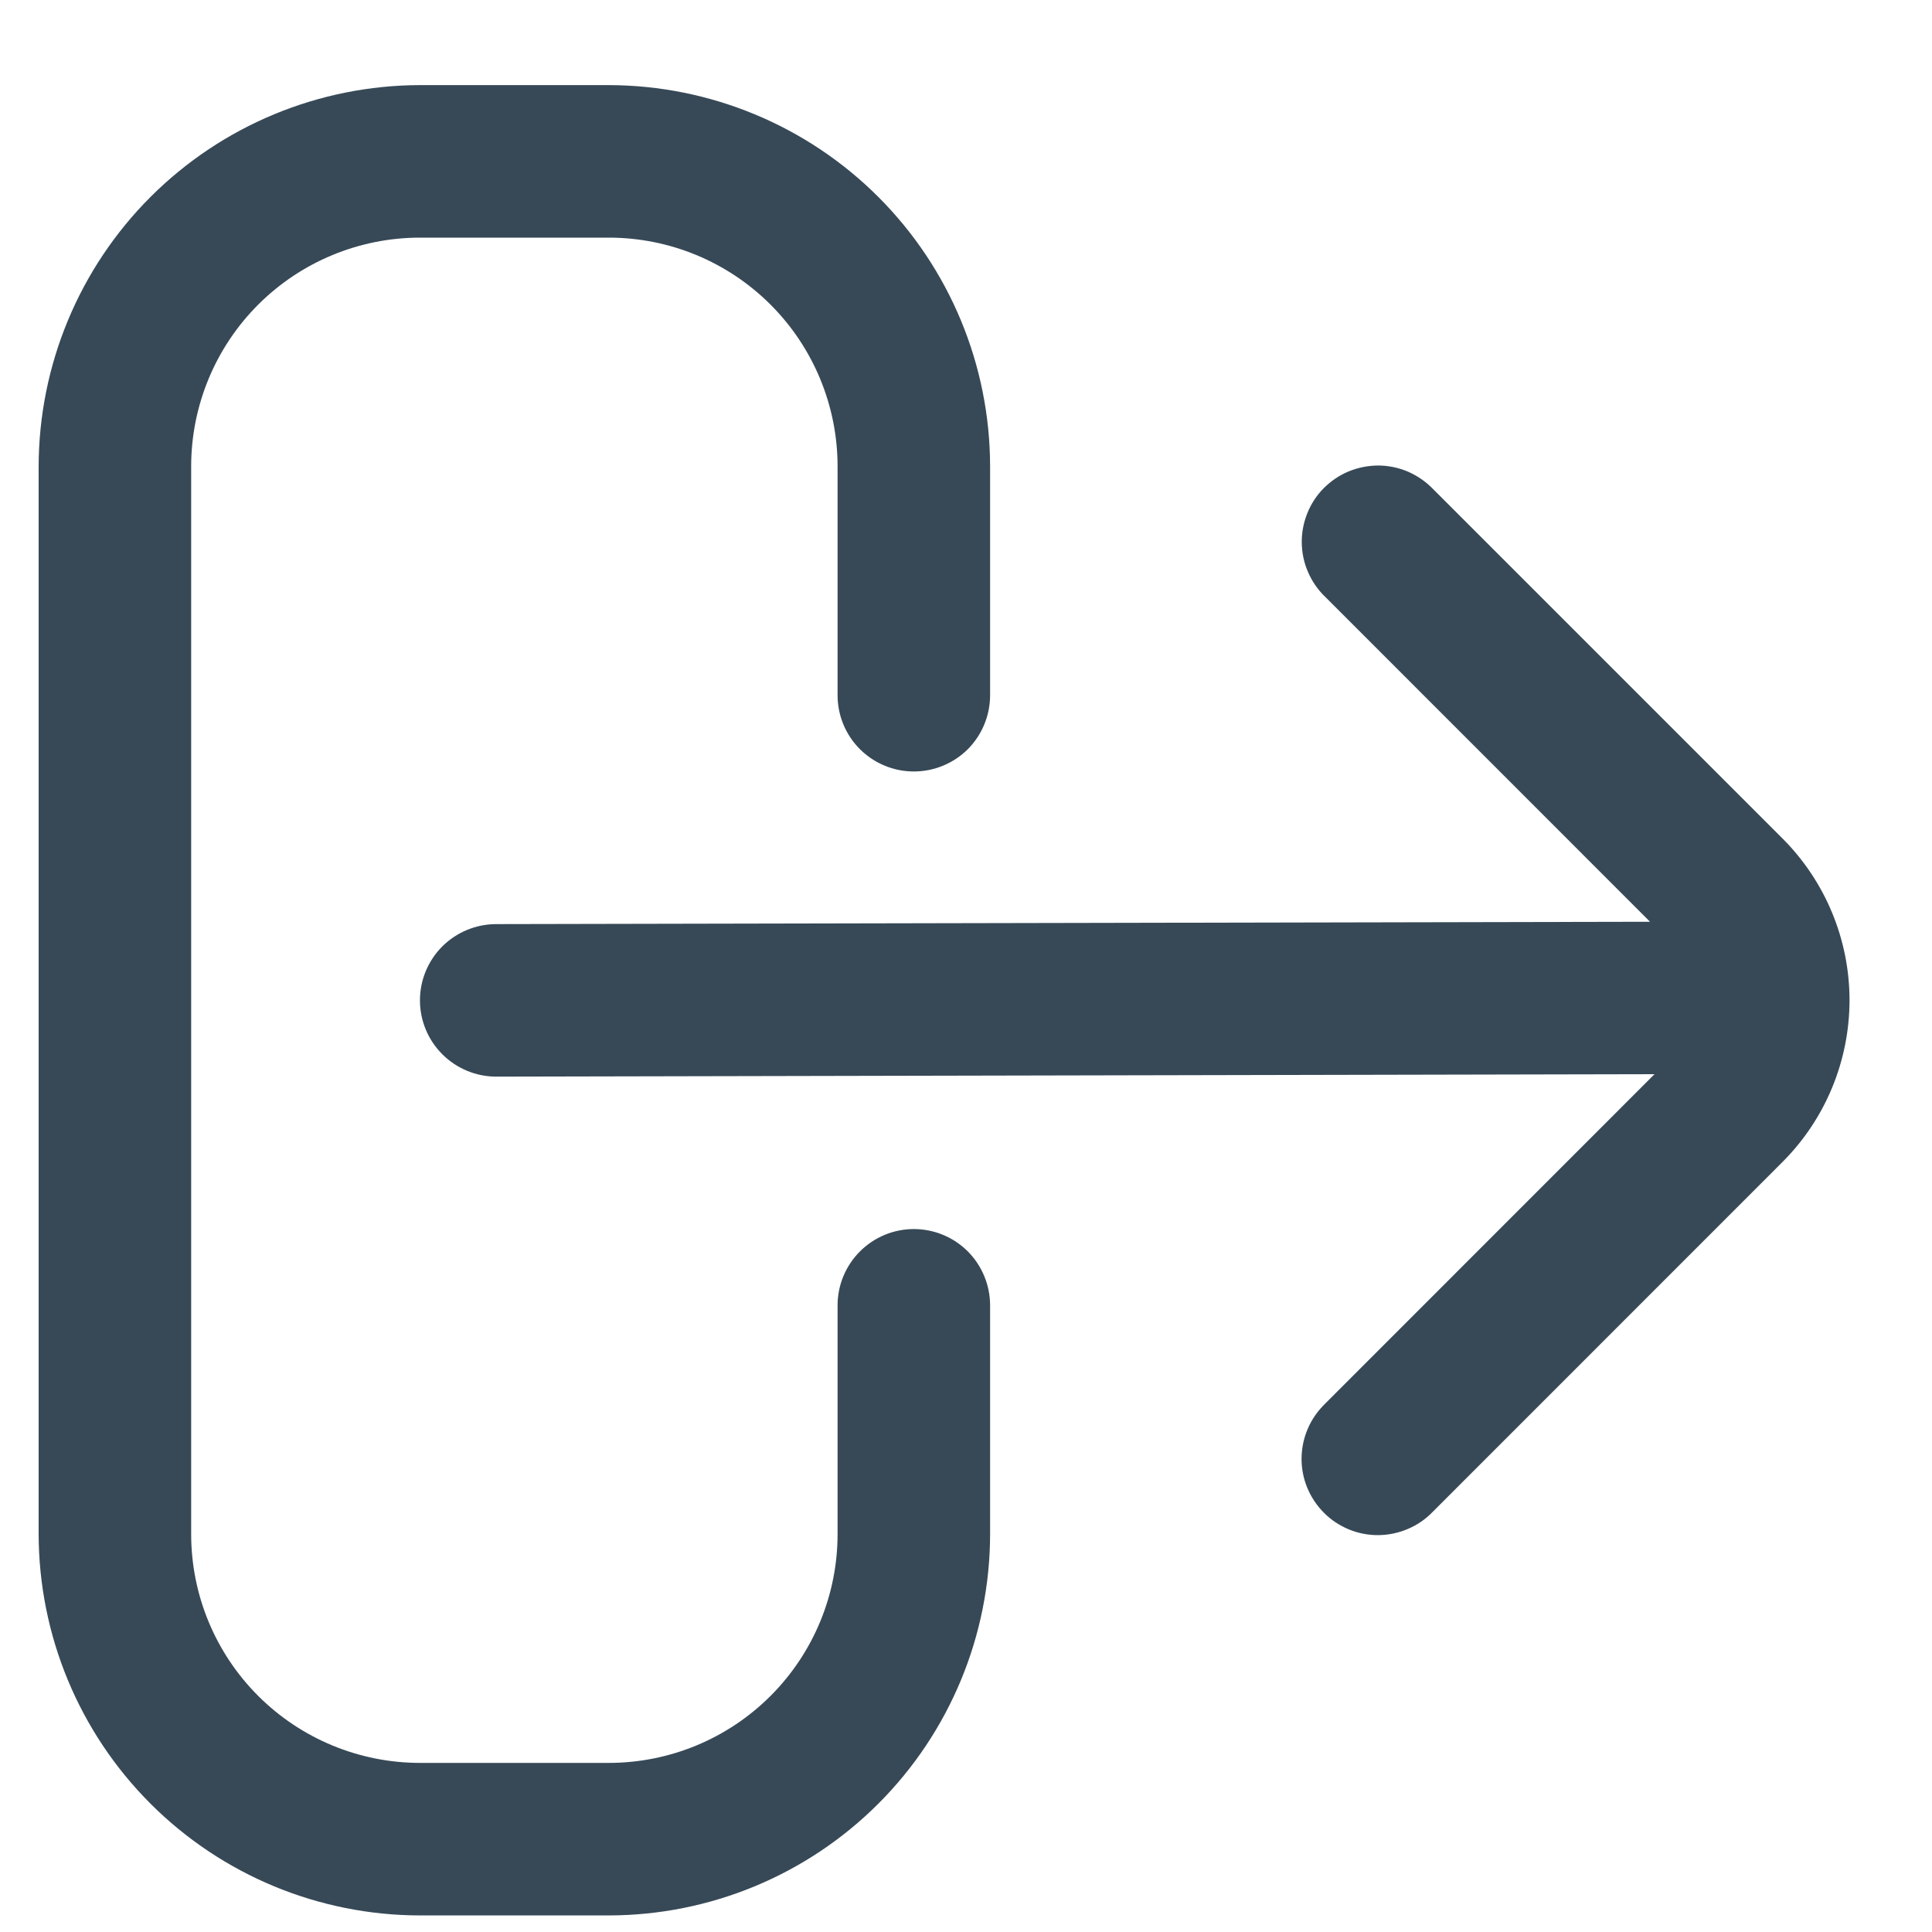 <svg width="19" height="19" viewBox="0 0 19 19" fill="none" xmlns="http://www.w3.org/2000/svg">
<g clip-path="url(#clip0_20_344)">
<path d="M8.987 12.087C8.788 12.087 8.598 12.166 8.457 12.307C8.316 12.448 8.237 12.639 8.237 12.837V15.087C8.237 15.684 8 16.256 7.578 16.678C7.156 17.1 6.584 17.337 5.987 17.337H4.13C3.534 17.337 2.961 17.1 2.539 16.678C2.117 16.256 1.88 15.684 1.88 15.087V4.587C1.88 3.991 2.117 3.418 2.539 2.996C2.961 2.574 3.534 2.337 4.13 2.337H5.987C6.584 2.337 7.156 2.574 7.578 2.996C8 3.418 8.237 3.991 8.237 4.587V6.837C8.237 7.036 8.316 7.227 8.457 7.368C8.598 7.508 8.788 7.587 8.987 7.587C9.186 7.587 9.377 7.508 9.518 7.368C9.658 7.227 9.737 7.036 9.737 6.837V4.587C9.736 3.593 9.341 2.64 8.638 1.937C7.935 1.234 6.982 0.839 5.987 0.837H4.13C3.136 0.839 2.183 1.234 1.48 1.937C0.777 2.64 0.382 3.593 0.38 4.587L0.38 15.087C0.382 16.082 0.777 17.035 1.48 17.738C2.183 18.441 3.136 18.836 4.13 18.837H5.987C6.982 18.836 7.935 18.441 8.638 17.738C9.341 17.035 9.736 16.082 9.737 15.087V12.837C9.737 12.639 9.658 12.448 9.518 12.307C9.377 12.166 9.186 12.087 8.987 12.087Z" fill="#374957"/>
<path d="M17.531 8.247L14.091 4.807C14.022 4.736 13.939 4.679 13.848 4.639C13.756 4.6 13.658 4.579 13.558 4.578C13.459 4.578 13.36 4.597 13.268 4.634C13.175 4.672 13.092 4.728 13.021 4.798C12.951 4.868 12.895 4.952 12.858 5.044C12.82 5.137 12.801 5.235 12.802 5.335C12.803 5.434 12.823 5.533 12.863 5.624C12.902 5.716 12.959 5.799 13.031 5.868L16.227 9.065L4.88 9.088C4.682 9.088 4.491 9.167 4.35 9.307C4.209 9.448 4.13 9.639 4.13 9.838C4.13 10.037 4.209 10.227 4.35 10.368C4.491 10.509 4.682 10.588 4.88 10.588L16.271 10.564L13.029 13.807C12.958 13.877 12.9 13.959 12.861 14.051C12.822 14.142 12.801 14.241 12.8 14.34C12.799 14.44 12.818 14.539 12.856 14.631C12.894 14.723 12.95 14.807 13.02 14.877C13.09 14.948 13.174 15.003 13.266 15.041C13.358 15.079 13.457 15.098 13.557 15.097C13.656 15.096 13.755 15.075 13.846 15.036C13.938 14.997 14.021 14.94 14.09 14.868L17.529 11.428C17.951 11.007 18.188 10.434 18.189 9.838C18.189 9.241 17.952 8.669 17.531 8.247Z" fill="#374957"/>
</g>
<defs>
<clipPath id="clip0_20_344">
<rect width="18" height="18" fill="white" transform="translate(0.38 0.837)"/>
</clipPath>
</defs>
</svg>
